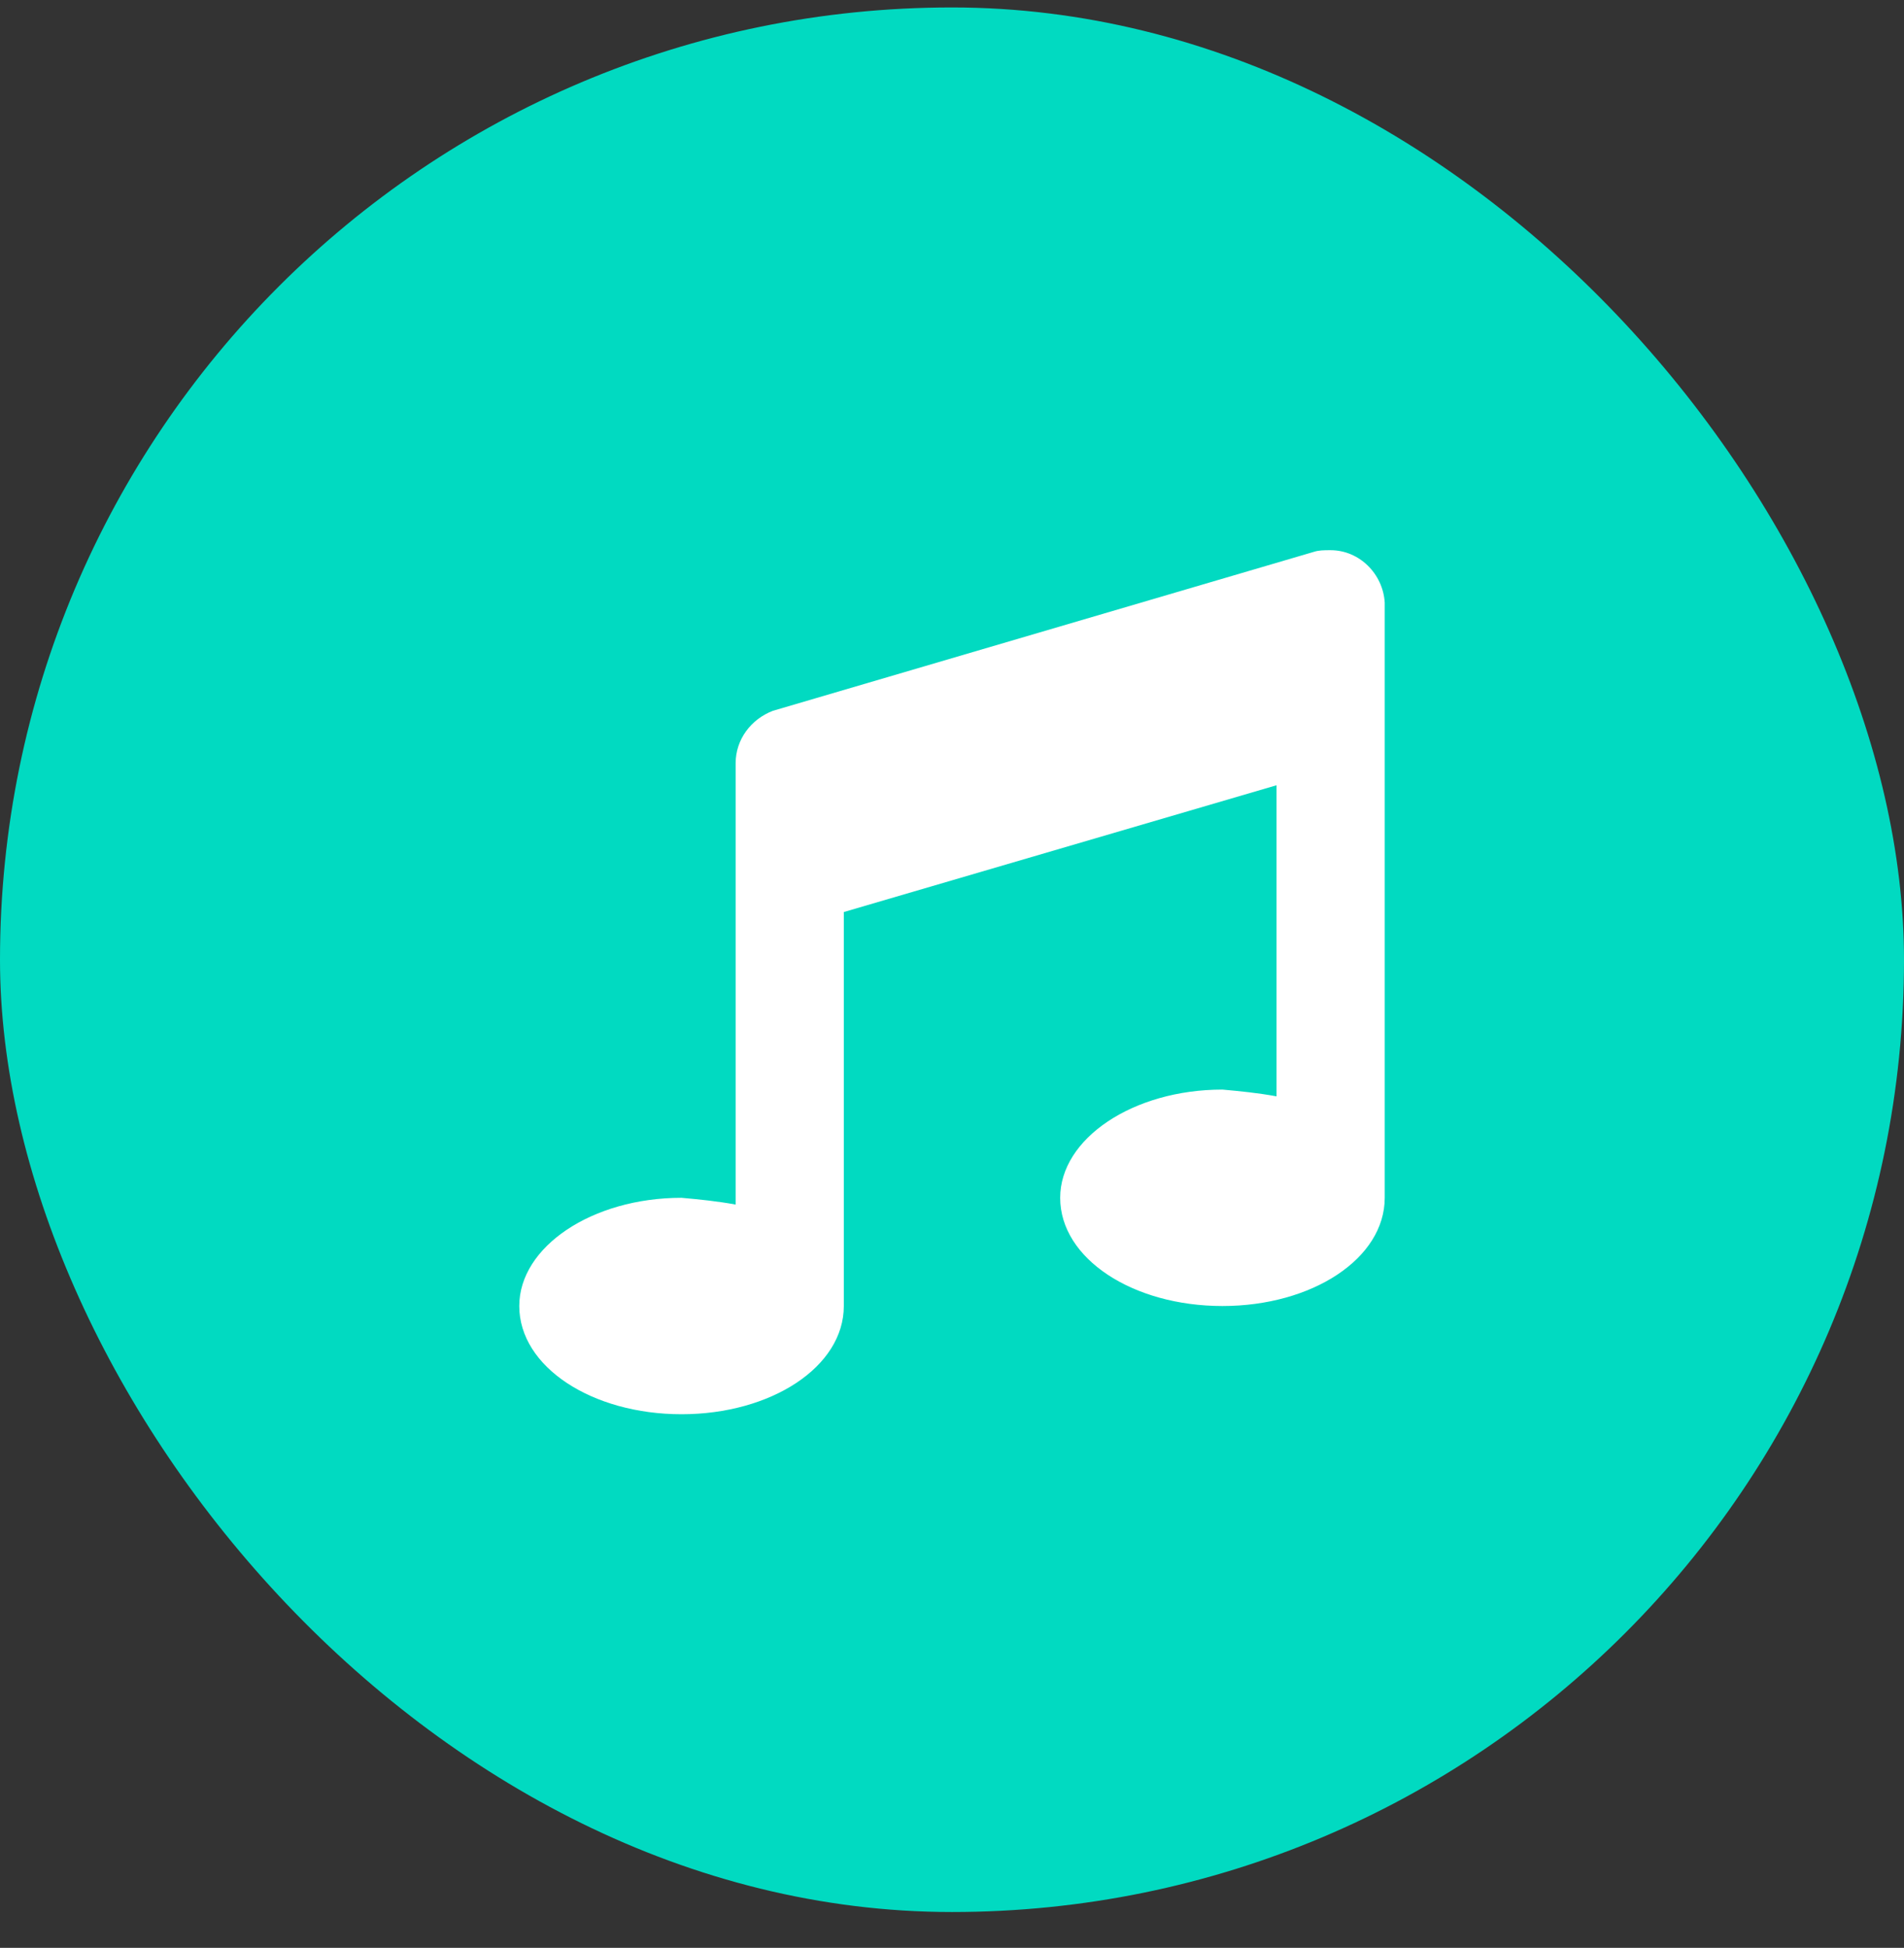 <svg width="44" height="45" viewBox="0 0 44 45" fill="none" xmlns="http://www.w3.org/2000/svg">
<rect x="0" y="0" width="44" height="45" fill="#333333" stroke="none"/>
<rect y="0.172" width="44" height="44" rx="22" fill="#01DAC1"/>
<path d="M30.359 12.75L17.859 16.422C17.352 16.617 17 17.086 17 17.633V27.828C16.57 27.75 16.18 27.711 15.75 27.672C13.68 27.672 12 28.805 12 30.172C12 31.578 13.68 32.672 15.75 32.672C17.82 32.672 19.5 31.578 19.5 30.172V21.07L29.5 18.141V25.328C29.07 25.25 28.68 25.211 28.25 25.172C26.18 25.172 24.5 26.305 24.5 27.672C24.5 29.078 26.18 30.172 28.25 30.172C30.32 30.172 32 29.078 32 27.672V13.922C31.961 13.258 31.414 12.711 30.75 12.711C30.594 12.711 30.477 12.711 30.359 12.75Z" fill="white"/>
</svg>
